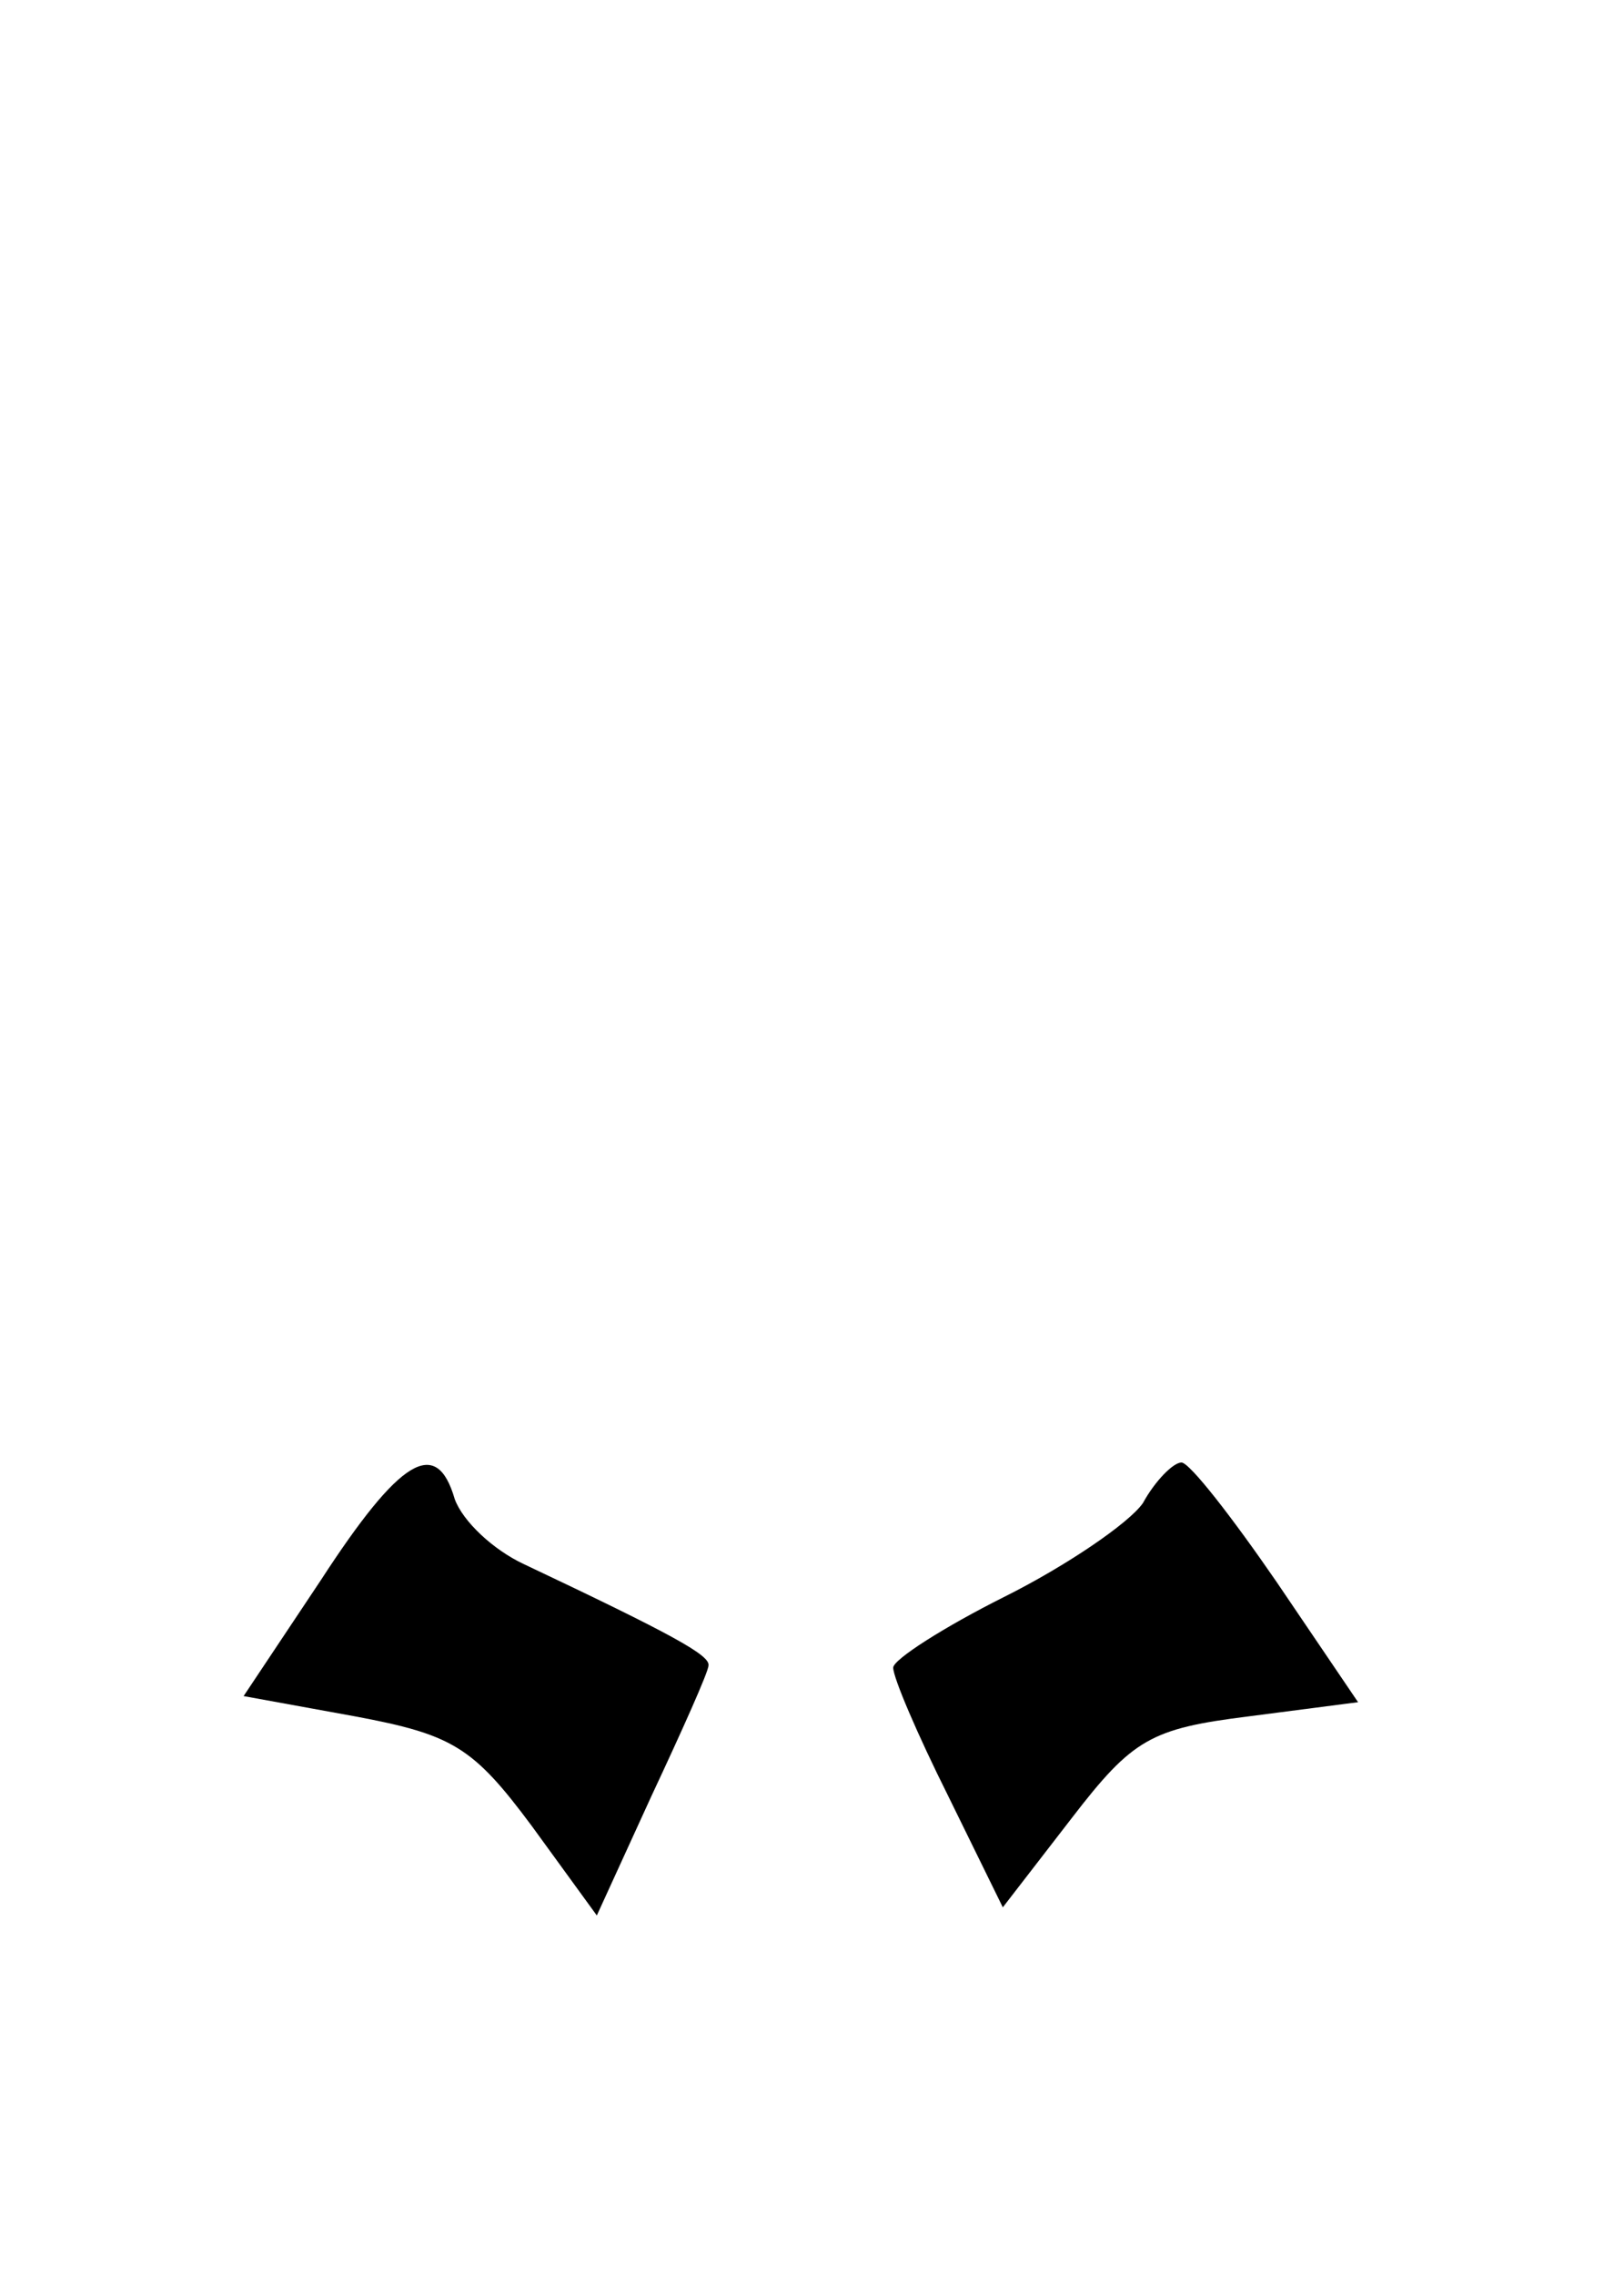 <?xml version="1.0" standalone="no"?>
<!DOCTYPE svg PUBLIC "-//W3C//DTD SVG 20010904//EN"
 "http://www.w3.org/TR/2001/REC-SVG-20010904/DTD/svg10.dtd">
<svg version="1.0" xmlns="http://www.w3.org/2000/svg"
 width="80pt" height="112pt" viewBox="0 0 80 112"
 preserveAspectRatio="xMidYMid meet">

<g transform="translate(0,112) scale(0.1,-0.1)"
fill="#000000" stroke="none">
<path d="M158 342 l-38 -57 55 -10 c48 -9 58 -15 87 -54 l32 -44 27 59 c15 32
28 61 28 64 1 5 -17 15 -91 50 -15 7 -30 21 -34 32 -9 31 -27 20 -66 -40z"/>
<path d="M563 380 c-7 -10 -38 -31 -68 -46 -30 -15 -55 -31 -55 -35 0 -5 12
-33 27 -63 l27 -55 34 44 c30 39 39 44 87 50 l54 7 -40 59 c-22 32 -43 59 -47
59 -4 0 -13 -9 -19 -20z"/>
</g>
</svg>

